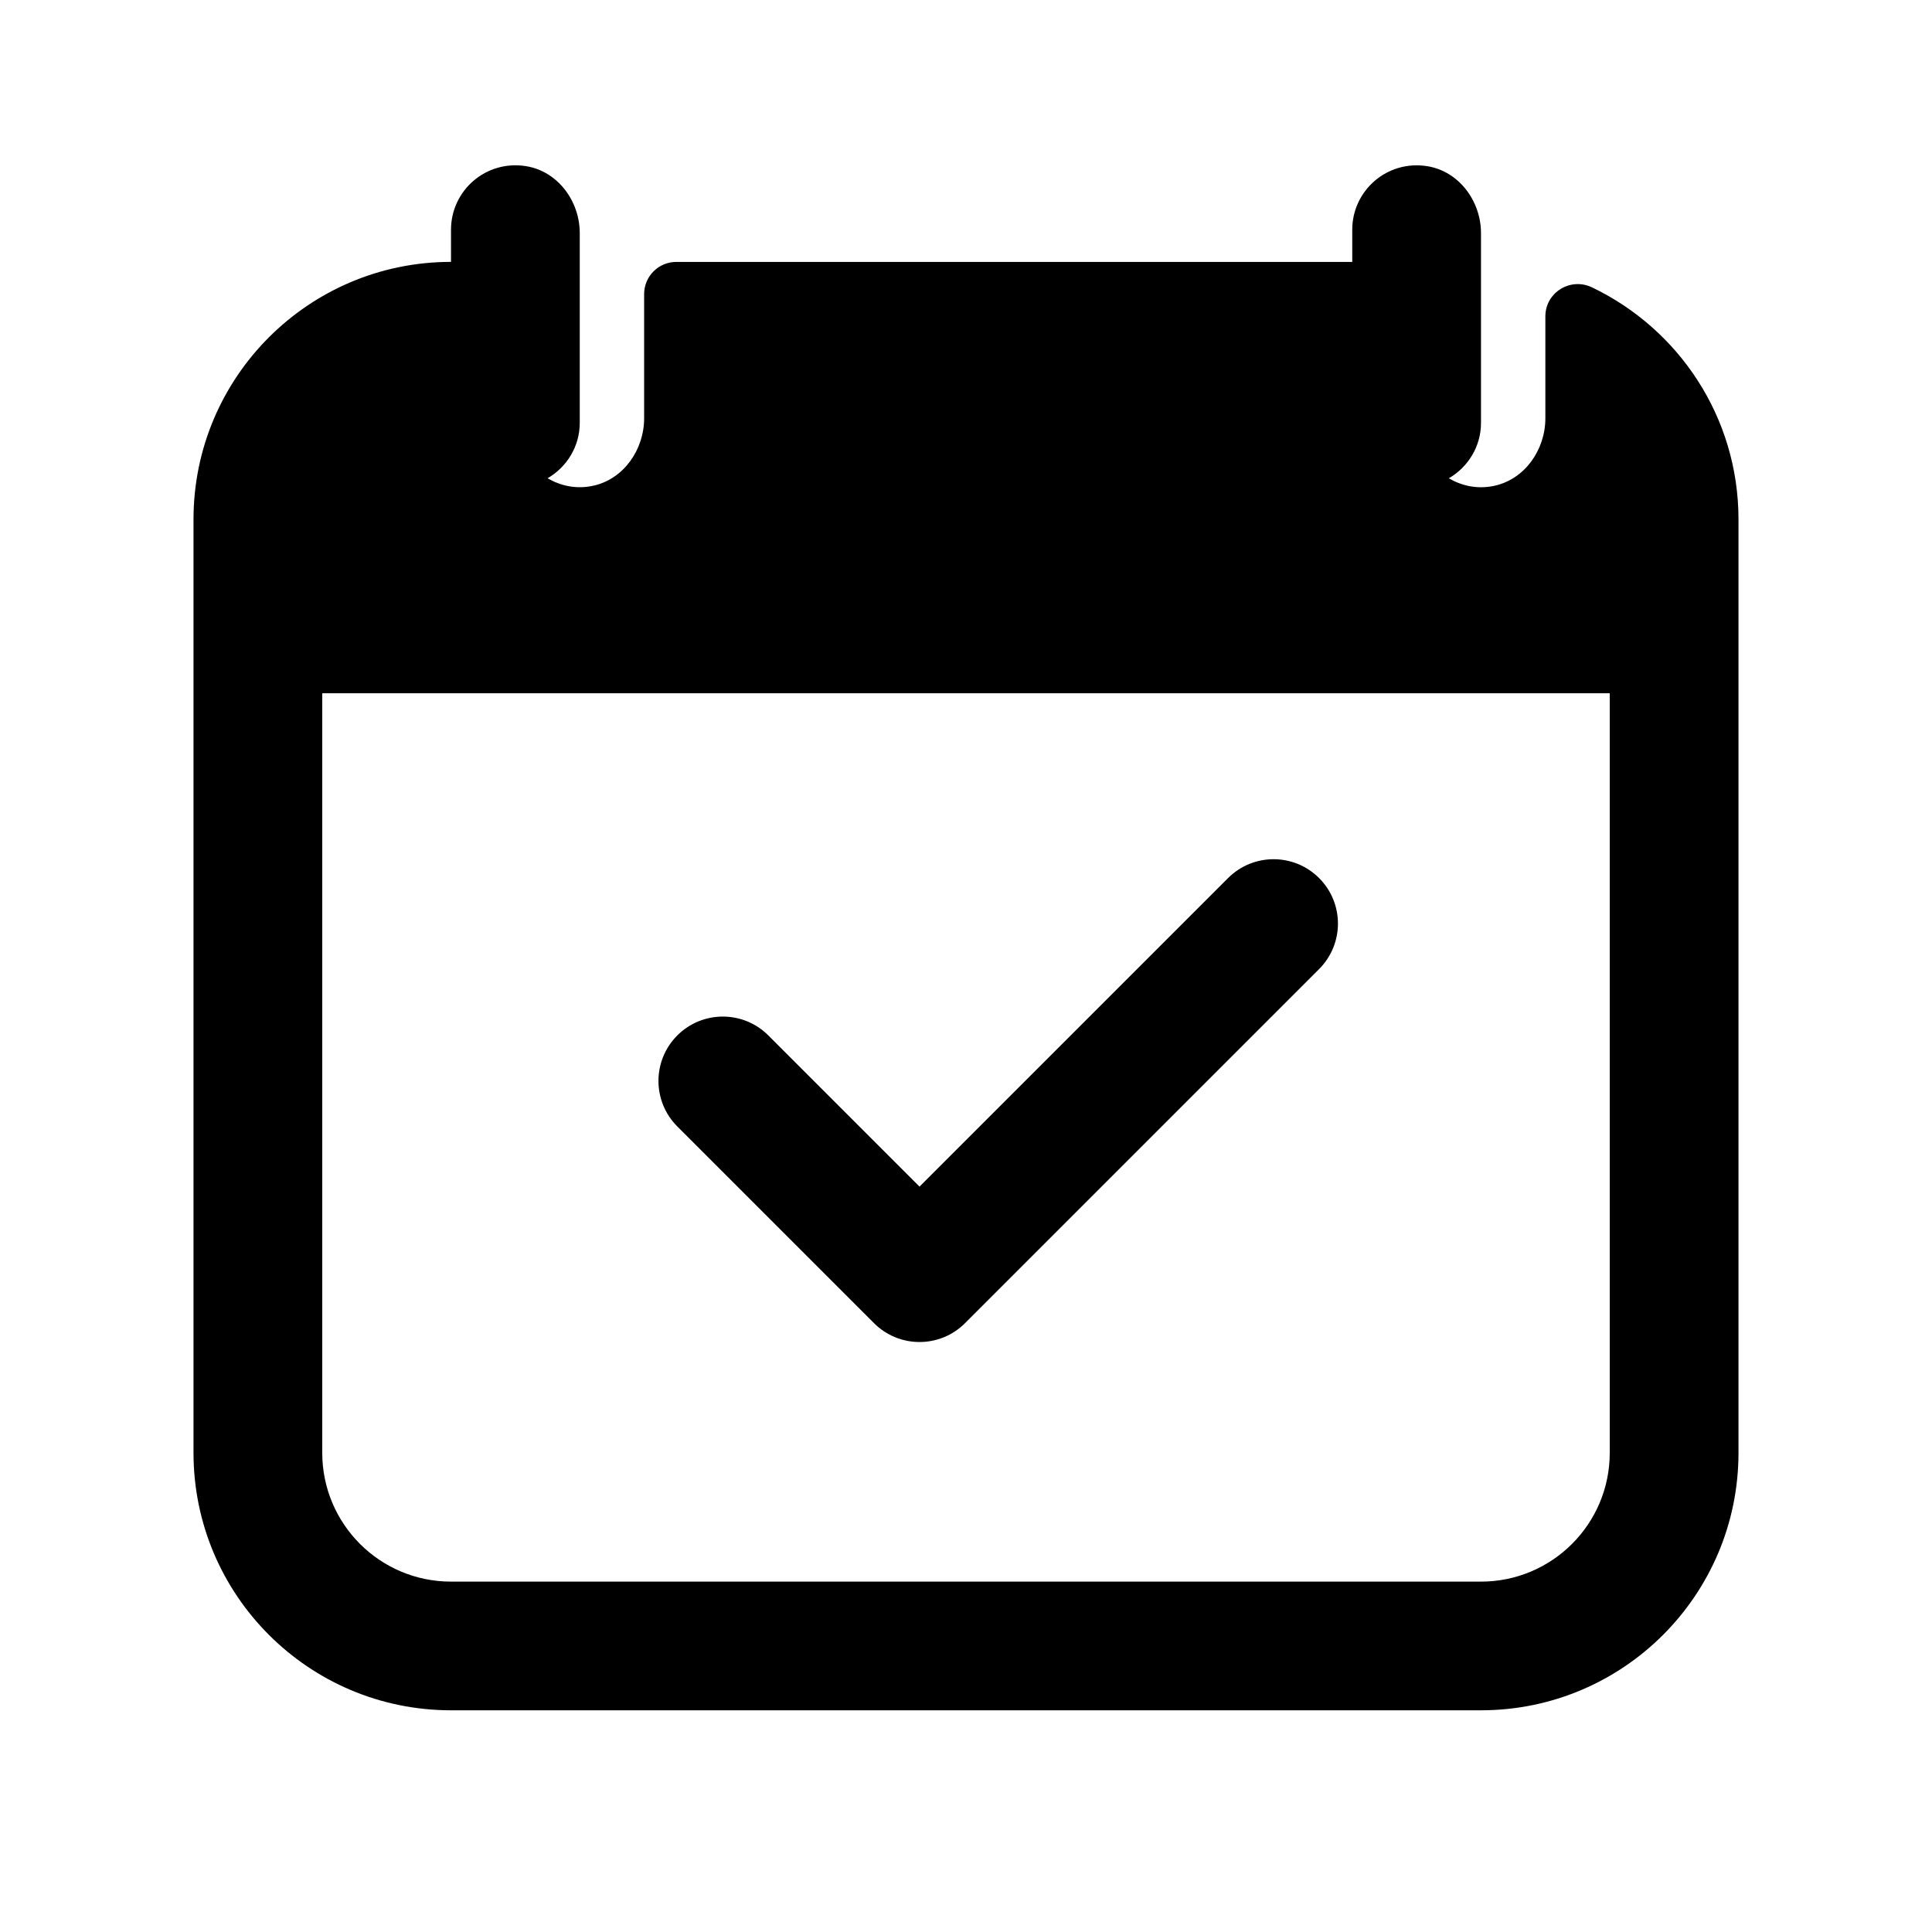 <?xml version="1.0" encoding="UTF-8" standalone="no"?>
<!DOCTYPE svg PUBLIC "-//W3C//DTD SVG 1.1//EN" "http://www.w3.org/Graphics/SVG/1.1/DTD/svg11.dtd">
<svg width="100%" height="100%" viewBox="0 0 100 100" version="1.1" xmlns="http://www.w3.org/2000/svg" xmlns:xlink="http://www.w3.org/1999/xlink" xml:space="preserve" xmlns:serif="http://www.serif.com/" style="fill-rule:evenodd;clip-rule:evenodd;stroke-linejoin:round;stroke-miterlimit:2;">
    <g transform="matrix(1,0,0,1,-346.684,-113.938)">
        <g id="Event" transform="matrix(1,0,0,1,346.684,113.938)">
            <rect x="0" y="0" width="100" height="100" style="fill:none;"/>
            <g transform="matrix(1.666,0,0,1.666,50,61.872)">
                <g transform="matrix(1,0,0,1,-32,-40)">
                    <path d="M30.556,44.556C30.044,44.556 29.532,44.361 29.142,43.97L23.031,37.859C22.25,37.078 22.25,35.812 23.031,35.031C23.811,34.25 25.079,34.25 25.859,35.031L30.556,39.728L40.142,30.142C40.923,29.361 42.189,29.361 42.97,30.142C43.751,30.923 43.751,32.189 42.97,32.97L31.97,43.97C31.58,44.361 31.068,44.556 30.556,44.556Z" style="fill-rule:nonzero;" fill="currentColor"/>
                    <path d="M51.446,11.789C50.777,11.469 50,11.949 50,12.69L50,15.857C50,16.833 49.365,17.752 48.41,17.956C47.886,18.068 47.403,17.956 47,17.722C47.595,17.376 48,16.738 48,15.999L48,10.106C48,9.11 47.319,8.186 46.336,8.026C45.083,7.822 44,8.784 44,9.999L44,10.999L23,10.999C22.448,10.999 22,11.447 22,11.999L22,15.856C22,16.832 21.365,17.751 20.41,17.955C19.886,18.067 19.403,17.955 19,17.721C19.595,17.375 20,16.737 20,15.998L20,10.105C20,9.109 19.319,8.185 18.336,8.025C17.083,7.821 16,8.783 16,9.998L16,10.998C11.582,10.998 8,14.58 8,18.998L8,47.998C8,52.416 11.582,55.998 16,55.998L48,55.998C52.418,55.998 56,52.416 56,47.998L56,19C56,15.817 54.138,13.075 51.446,11.789ZM52,48C52,50.209 50.209,52 48,52L16,52C13.791,52 12,50.209 12,48L12,24.4L52,24.4L52,48Z" style="fill-rule:nonzero;" fill="currentColor"/>
                </g>
            </g>
        </g>
    </g>
</svg>
